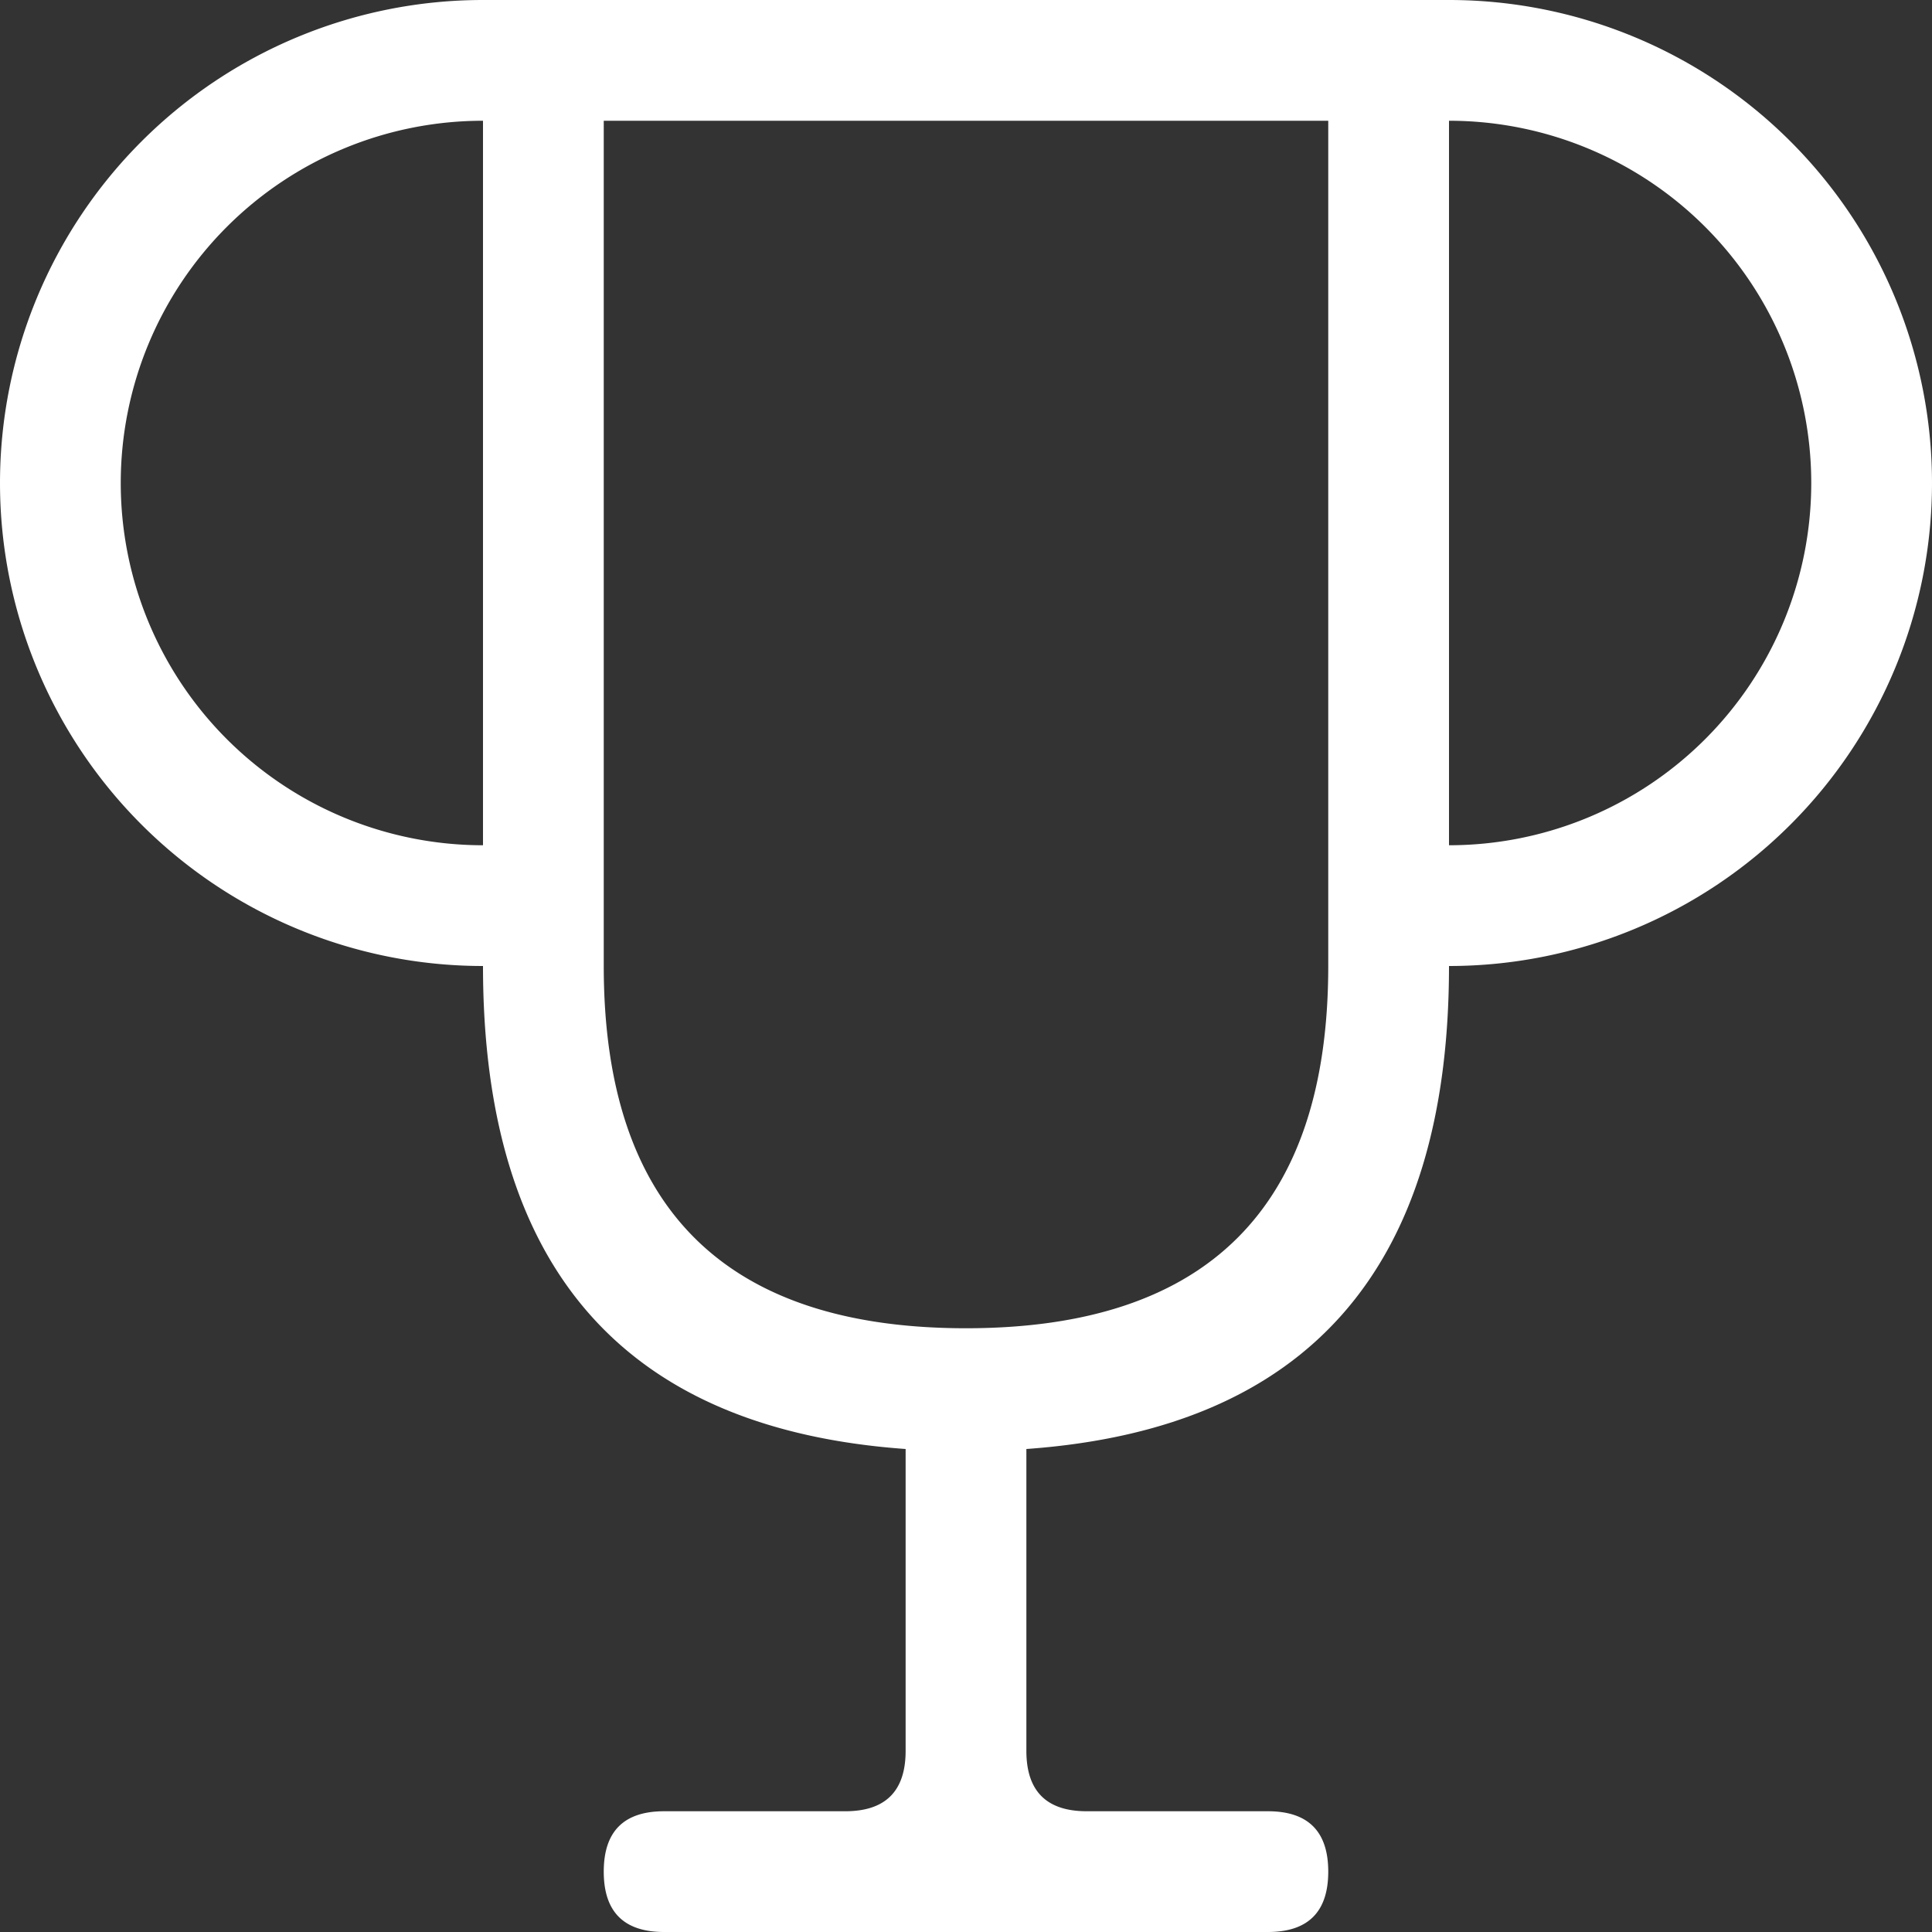 <svg viewBox="0 0 16 16" width="16" height="16" xmlns="http://www.w3.org/2000/svg" fill="#fff" fill-opacity="1">
  <rect x="0" y="0" width="16" height="16" fill="#333333" stroke="none"/>
  <path d="M4 0 12 0 12 8Q12 11.75 8.5 12L8.5 14.5Q8.5 15 9 15L10.5 15Q11 15 11 15.5 11 16 10.5 16L5.5 16Q5 16 5 15.5 5 15 5.5 15L7 15Q7.5 15 7.5 14.5L7.5 12Q4 11.75 4 8L4 0M4 0 4 1A1 1 90 004 7L4 8A1 1 90 014 0M12 0 12 1A1 1 90 0112 7L12 8A1 1 90 0012 0M5 1 5 8Q5 11 8 11 11 11 11 8L11 1 5 1"></path>
</svg>
